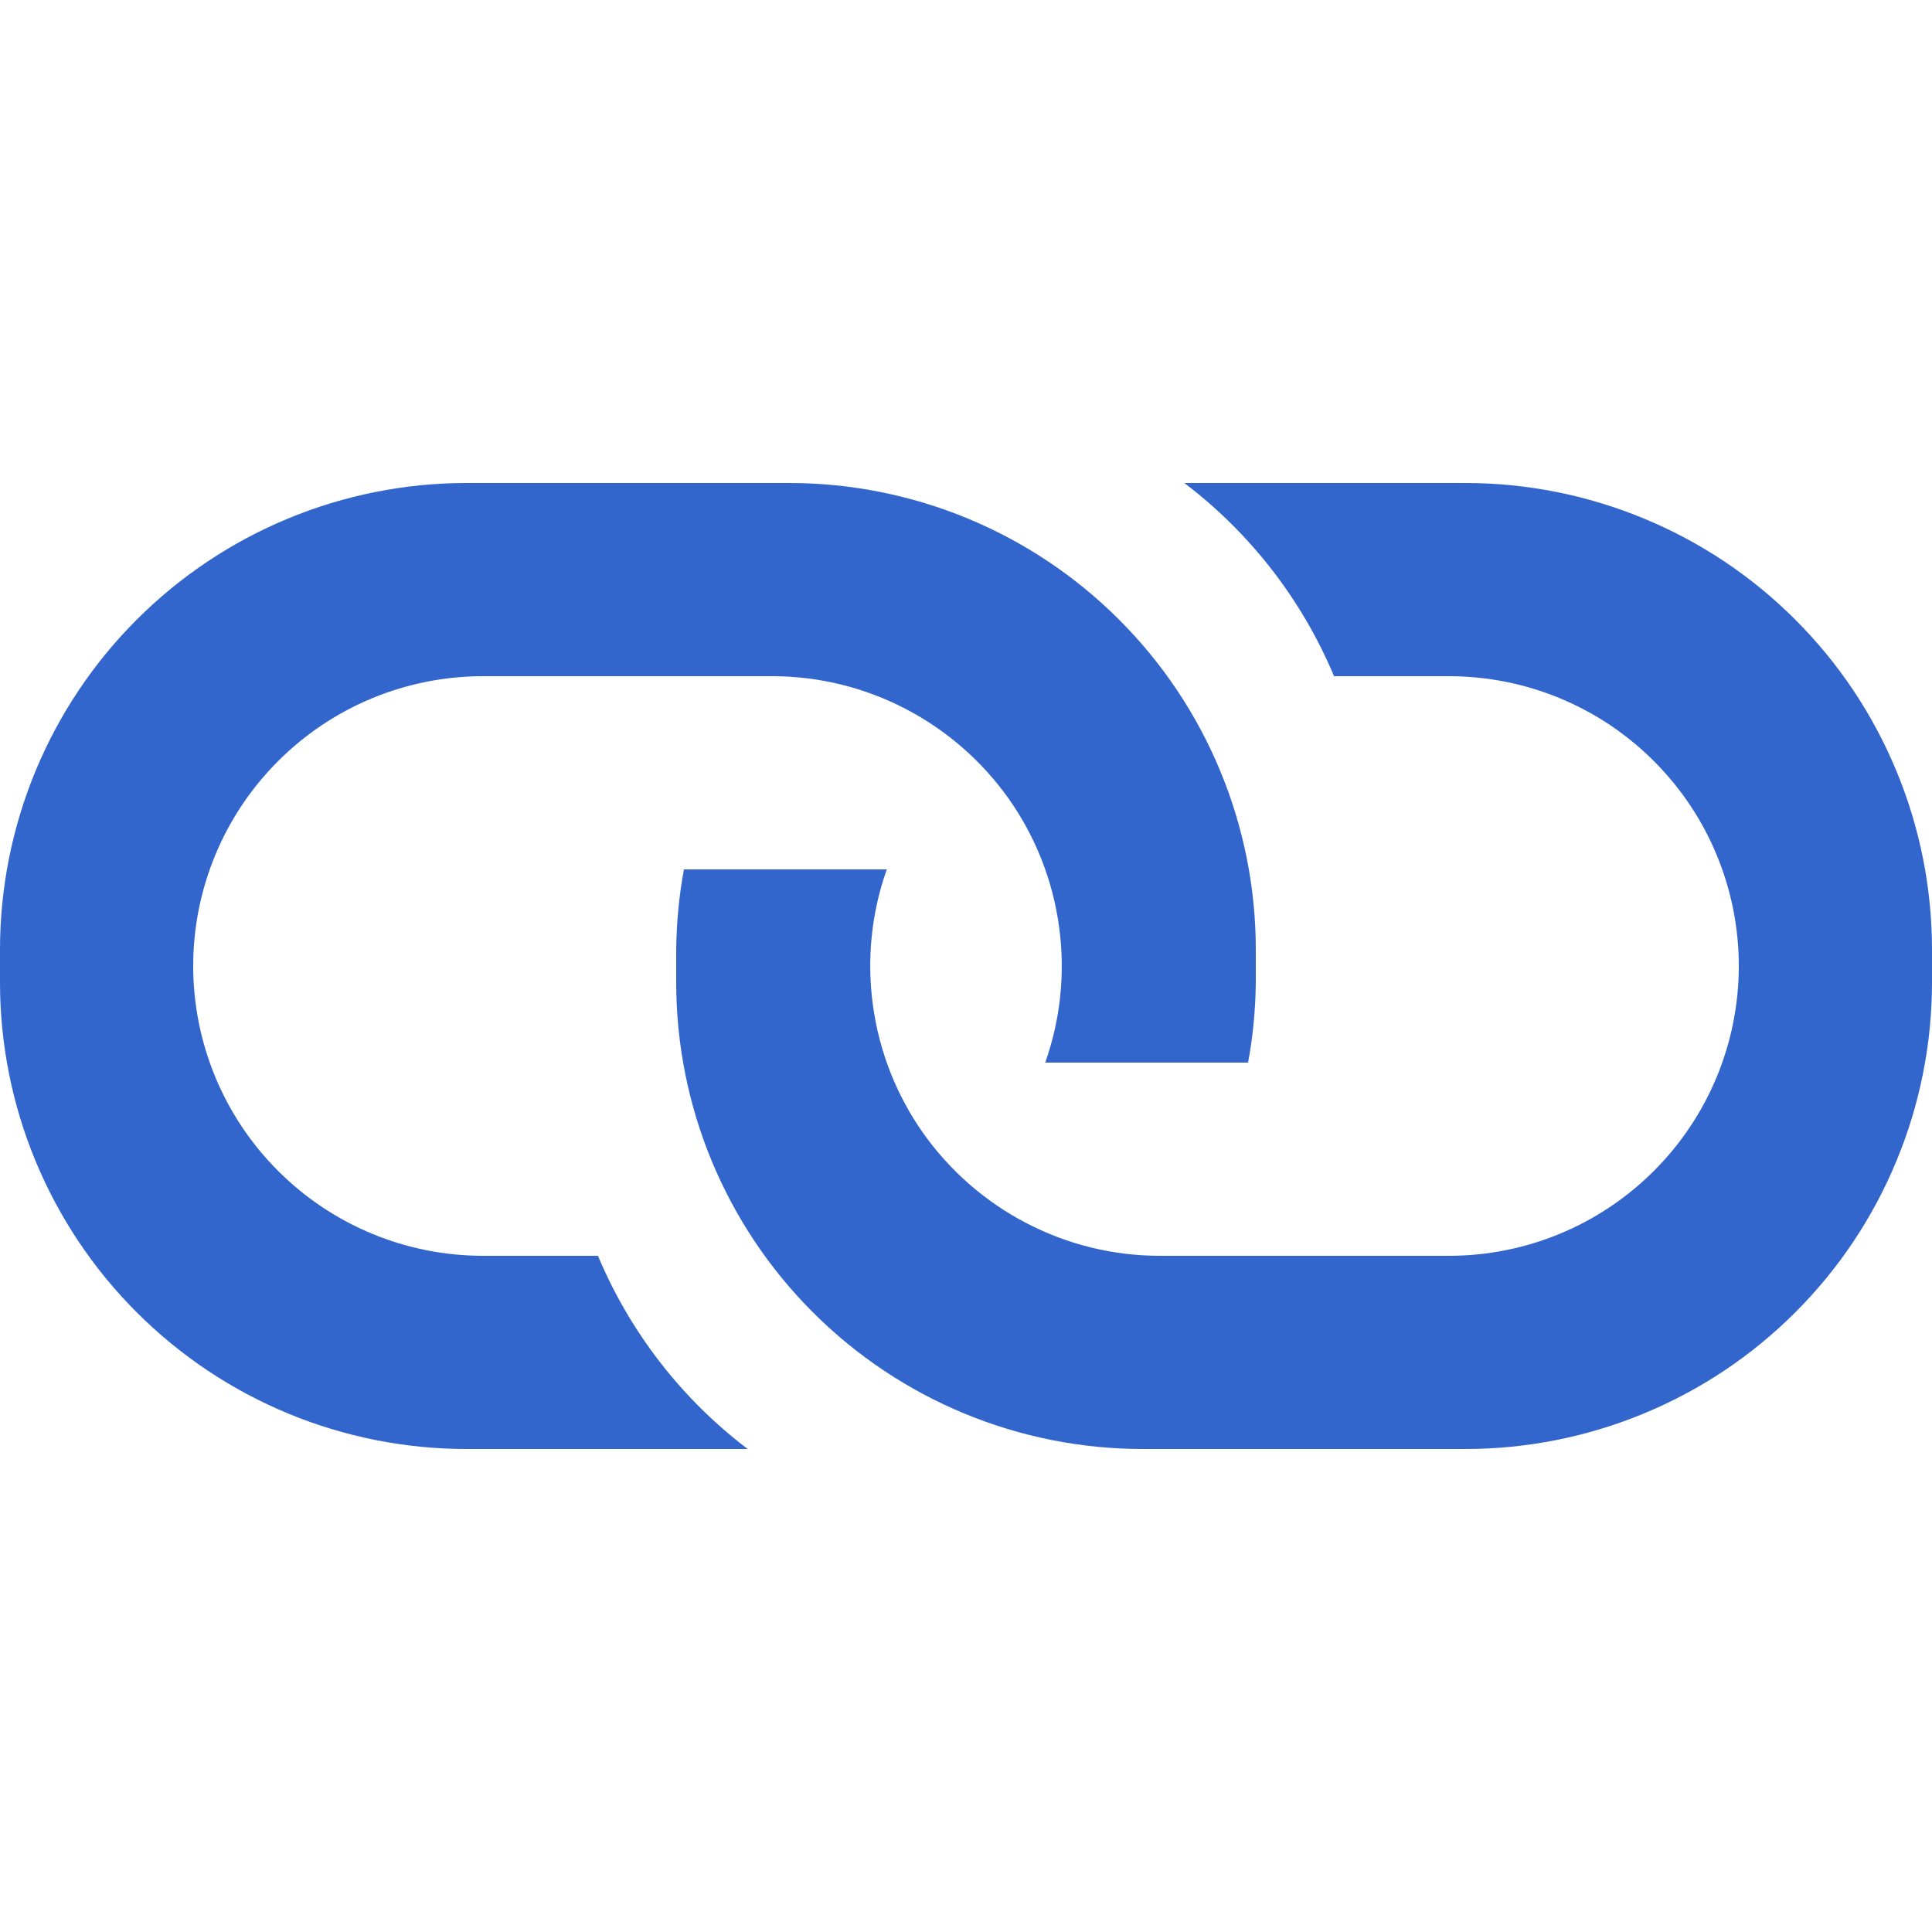 <svg width="20" height="20" viewBox="0 0 20 20" fill="none" xmlns="http://www.w3.org/2000/svg">
<g clip-path="url(#clip0_2312_22077)">
<path d="M4.83 15H7.74C7.056 14.481 6.522 13.791 6.19 13H5C4.204 13 3.441 12.684 2.879 12.121C2.316 11.559 2 10.796 2 10C2 9.204 2.316 8.441 2.879 7.879C3.441 7.316 4.204 7 5 7H8C8.479 7.001 8.951 7.117 9.376 7.339C9.801 7.56 10.167 7.88 10.444 8.271C10.72 8.663 10.898 9.115 10.963 9.59C11.029 10.065 10.98 10.548 10.82 11H12.92C12.971 10.726 12.997 10.448 13 10.17V9.83C13 8.549 12.491 7.32 11.585 6.415C10.68 5.509 9.451 5 8.17 5H4.83C3.549 5 2.32 5.509 1.415 6.415C0.509 7.32 0 8.549 0 9.83L0 10.17C0 11.451 0.509 12.68 1.415 13.585C2.32 14.491 3.549 15 4.83 15Z" fill="#3366CC"/>
<path d="M15.17 5H12.26C12.944 5.519 13.478 6.209 13.81 7H15C15.796 7 16.559 7.316 17.121 7.879C17.684 8.441 18 9.204 18 10C18 10.796 17.684 11.559 17.121 12.121C16.559 12.684 15.796 13 15 13H12C11.521 12.999 11.049 12.883 10.624 12.661C10.199 12.44 9.833 12.12 9.556 11.729C9.28 11.337 9.102 10.885 9.037 10.41C8.971 9.935 9.02 9.452 9.18 9H7.08C7.029 9.274 7.003 9.552 7 9.83V10.17C7 11.451 7.509 12.68 8.415 13.585C9.32 14.491 10.549 15 11.83 15H15.17C15.804 15 16.432 14.875 17.018 14.632C17.604 14.39 18.137 14.034 18.585 13.585C19.034 13.137 19.39 12.604 19.632 12.018C19.875 11.432 20 10.804 20 10.17V9.83C20 9.196 19.875 8.568 19.632 7.982C19.39 7.396 19.034 6.863 18.585 6.415C18.137 5.966 17.604 5.61 17.018 5.368C16.432 5.125 15.804 5 15.17 5Z" fill="#3366CC"/>
</g>
<defs>
<clipPath id="clip0_2312_22077">
<rect width="20" height="20" fill="white"/>
</clipPath>
</defs>
</svg>

